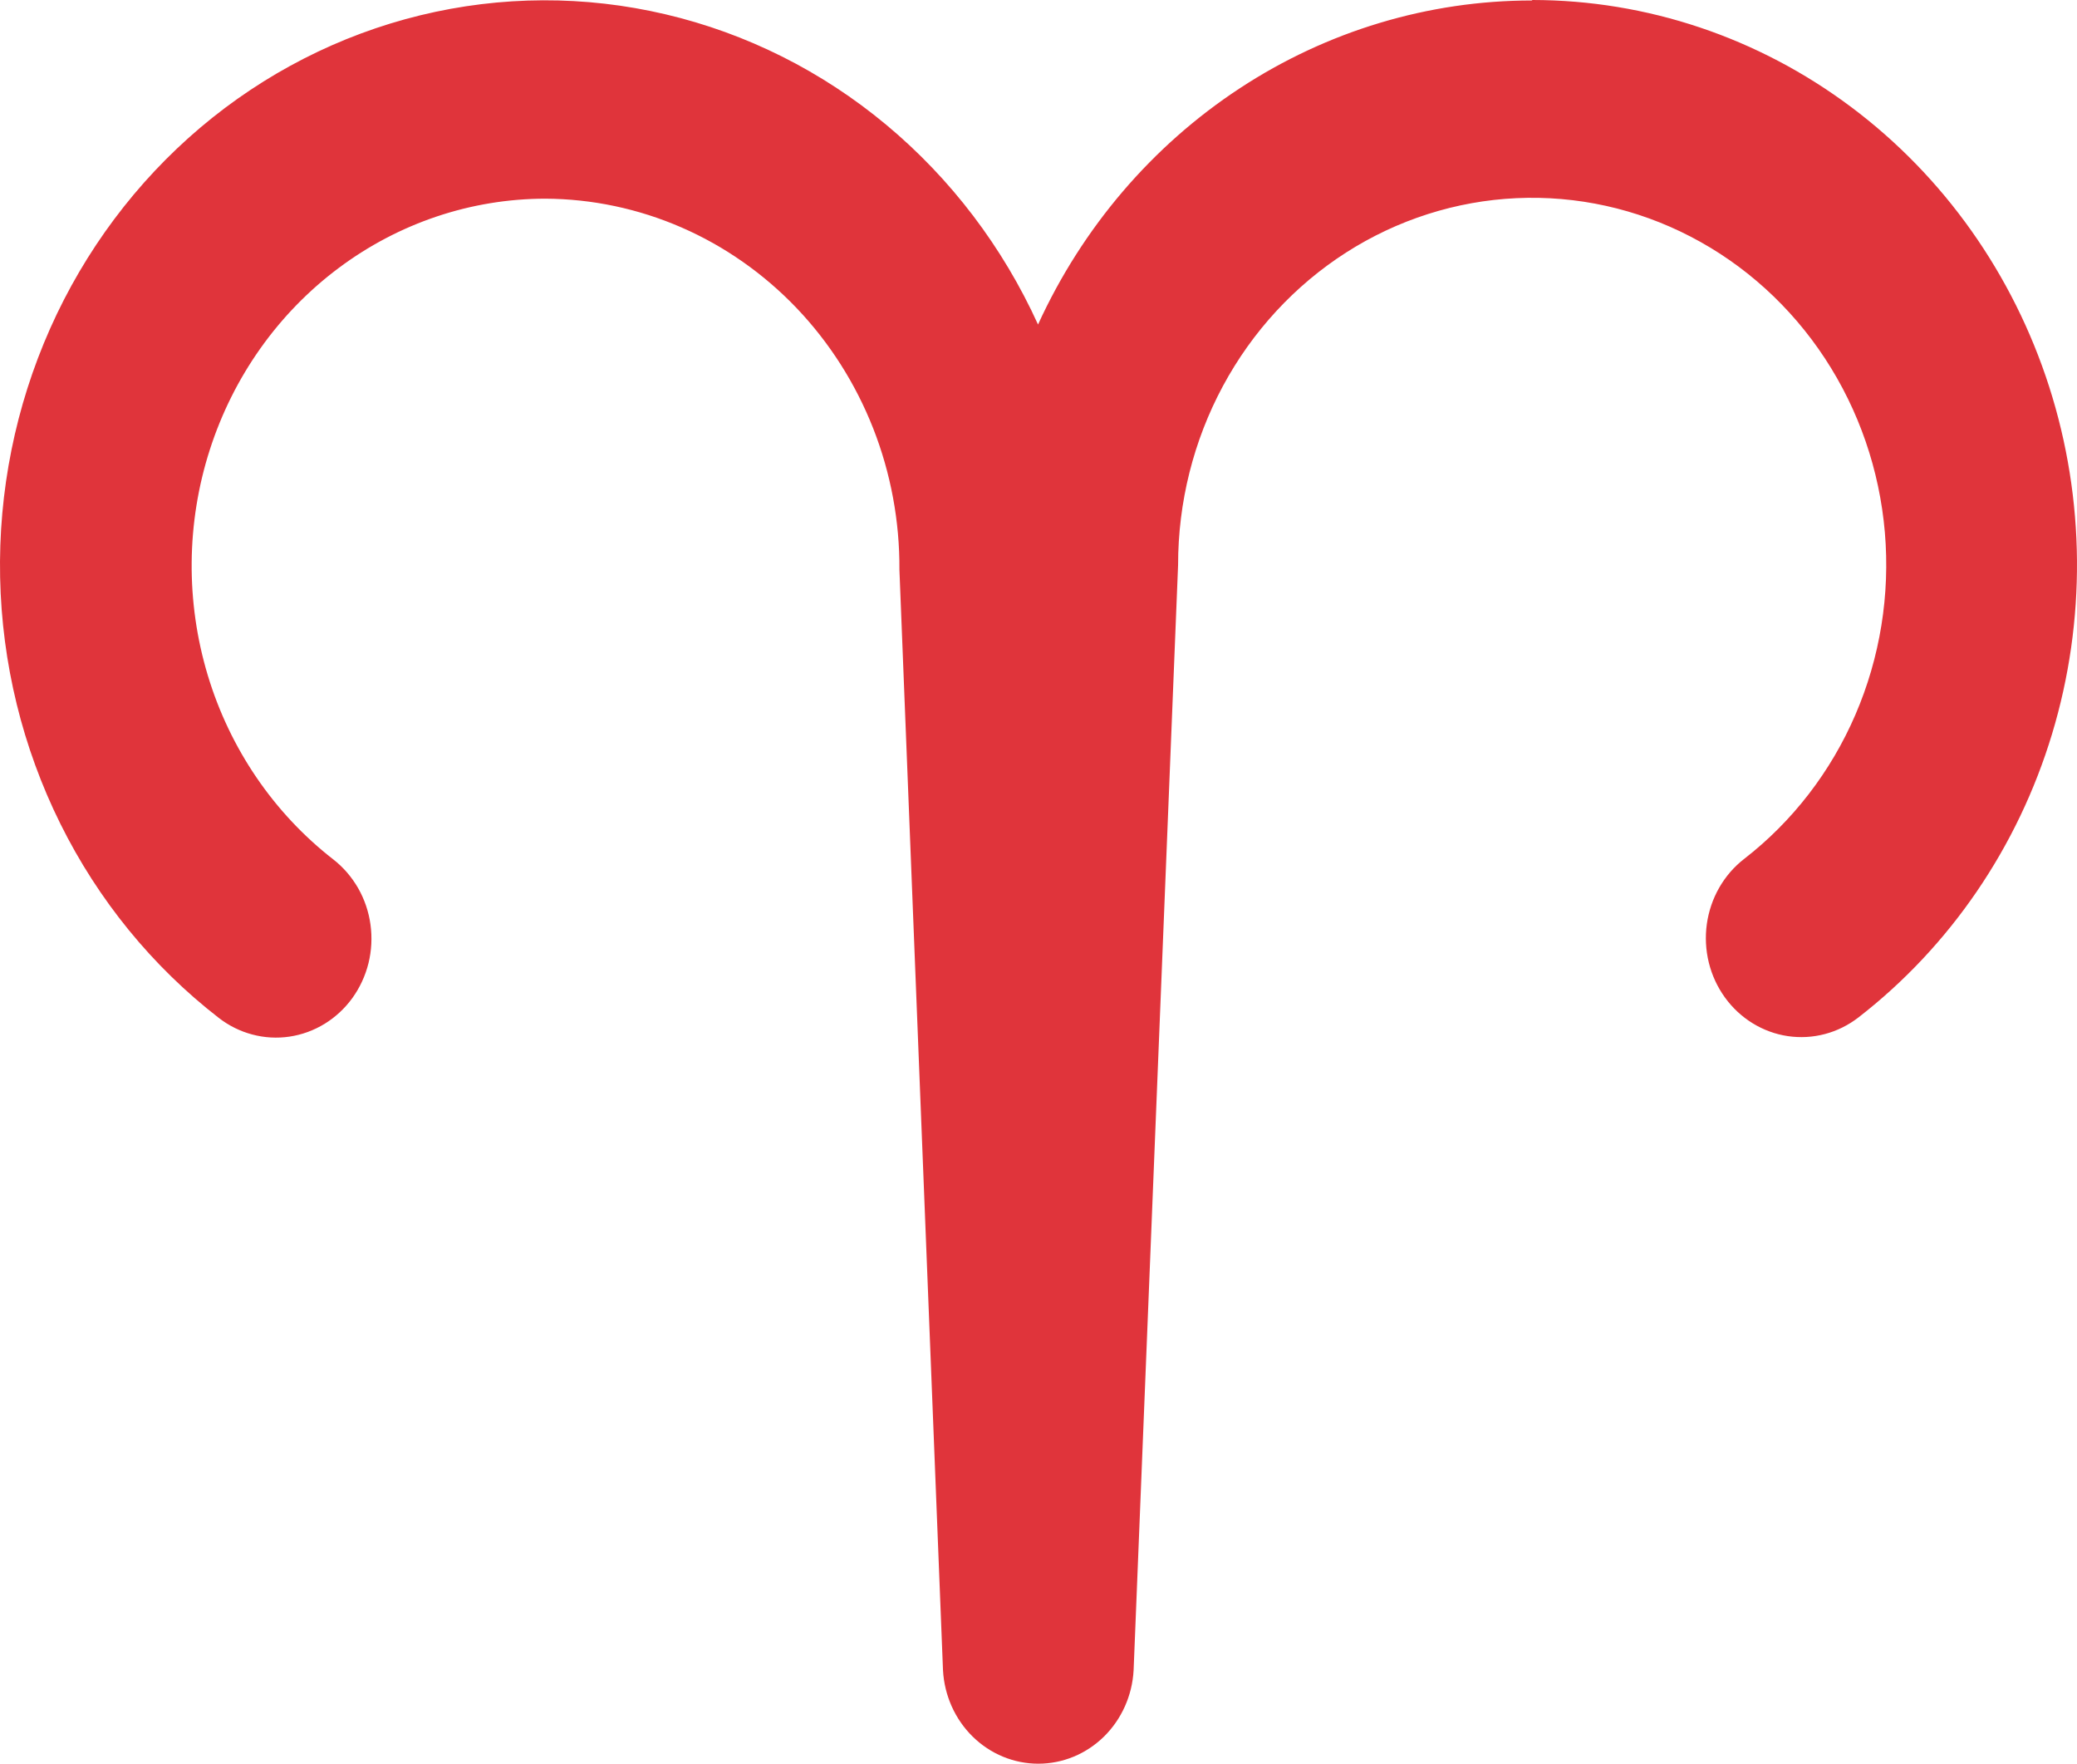 <svg width="53" height="45" viewBox="0 0 53 45" fill="none" xmlns="http://www.w3.org/2000/svg">
<path d="M39.086 0.012C36.446 0.014 33.862 0.791 31.632 2.255C29.402 3.719 27.618 5.808 26.488 8.28C25.587 6.299 24.263 4.557 22.616 3.185C20.97 1.813 19.043 0.849 16.982 0.365C14.922 -0.12 12.783 -0.111 10.726 0.39C8.669 0.891 6.75 1.871 5.113 3.255C3.477 4.64 2.166 6.393 1.28 8.381C0.395 10.37 -0.042 12.541 0.003 14.73C0.048 16.92 0.574 19.07 1.54 21.017C2.506 22.965 3.888 24.658 5.58 25.969C5.836 26.168 6.127 26.313 6.438 26.395C6.748 26.478 7.07 26.496 7.387 26.449C7.704 26.402 8.008 26.291 8.284 26.122C8.559 25.953 8.8 25.729 8.992 25.464C9.184 25.198 9.323 24.896 9.403 24.575C9.482 24.254 9.499 23.919 9.454 23.591C9.409 23.262 9.302 22.947 9.139 22.661C8.975 22.376 8.76 22.126 8.504 21.927C6.988 20.748 5.867 19.105 5.302 17.23C4.737 15.354 4.754 13.342 5.353 11.478C5.951 9.614 7.1 7.992 8.637 6.842C10.174 5.691 12.02 5.071 13.916 5.069C15.109 5.075 16.29 5.324 17.39 5.803C18.49 6.282 19.488 6.982 20.328 7.861C21.167 8.741 21.83 9.783 22.281 10.928C22.731 12.074 22.959 13.3 22.951 14.537L24.063 42.616C24.098 43.26 24.369 43.866 24.822 44.31C25.274 44.753 25.873 45 26.495 45C27.118 45 27.716 44.753 28.169 44.31C28.621 43.866 28.892 43.26 28.927 42.616L30.062 14.416C30.061 12.818 30.455 11.247 31.205 9.852C31.955 8.457 33.038 7.284 34.348 6.444C35.659 5.605 37.156 5.127 38.695 5.056C40.235 4.985 41.766 5.323 43.144 6.039C44.522 6.754 45.7 7.823 46.567 9.143C47.434 10.464 47.961 11.992 48.097 13.583C48.233 15.174 47.975 16.775 47.346 18.234C46.718 19.692 45.74 20.959 44.505 21.916C44.249 22.114 44.034 22.363 43.87 22.649C43.707 22.934 43.6 23.249 43.554 23.578C43.509 23.906 43.526 24.24 43.605 24.561C43.684 24.883 43.824 25.184 44.016 25.45C44.207 25.715 44.448 25.939 44.723 26.108C44.998 26.277 45.302 26.389 45.619 26.436C45.936 26.483 46.258 26.465 46.568 26.383C46.878 26.301 47.169 26.156 47.425 25.958C49.762 24.145 51.49 21.615 52.363 18.728C53.236 15.841 53.211 12.742 52.291 9.87C51.37 6.998 49.601 4.5 47.235 2.729C44.868 0.957 42.024 0.002 39.105 0L39.086 0.012Z" fill="#E0343B"/>
</svg>

